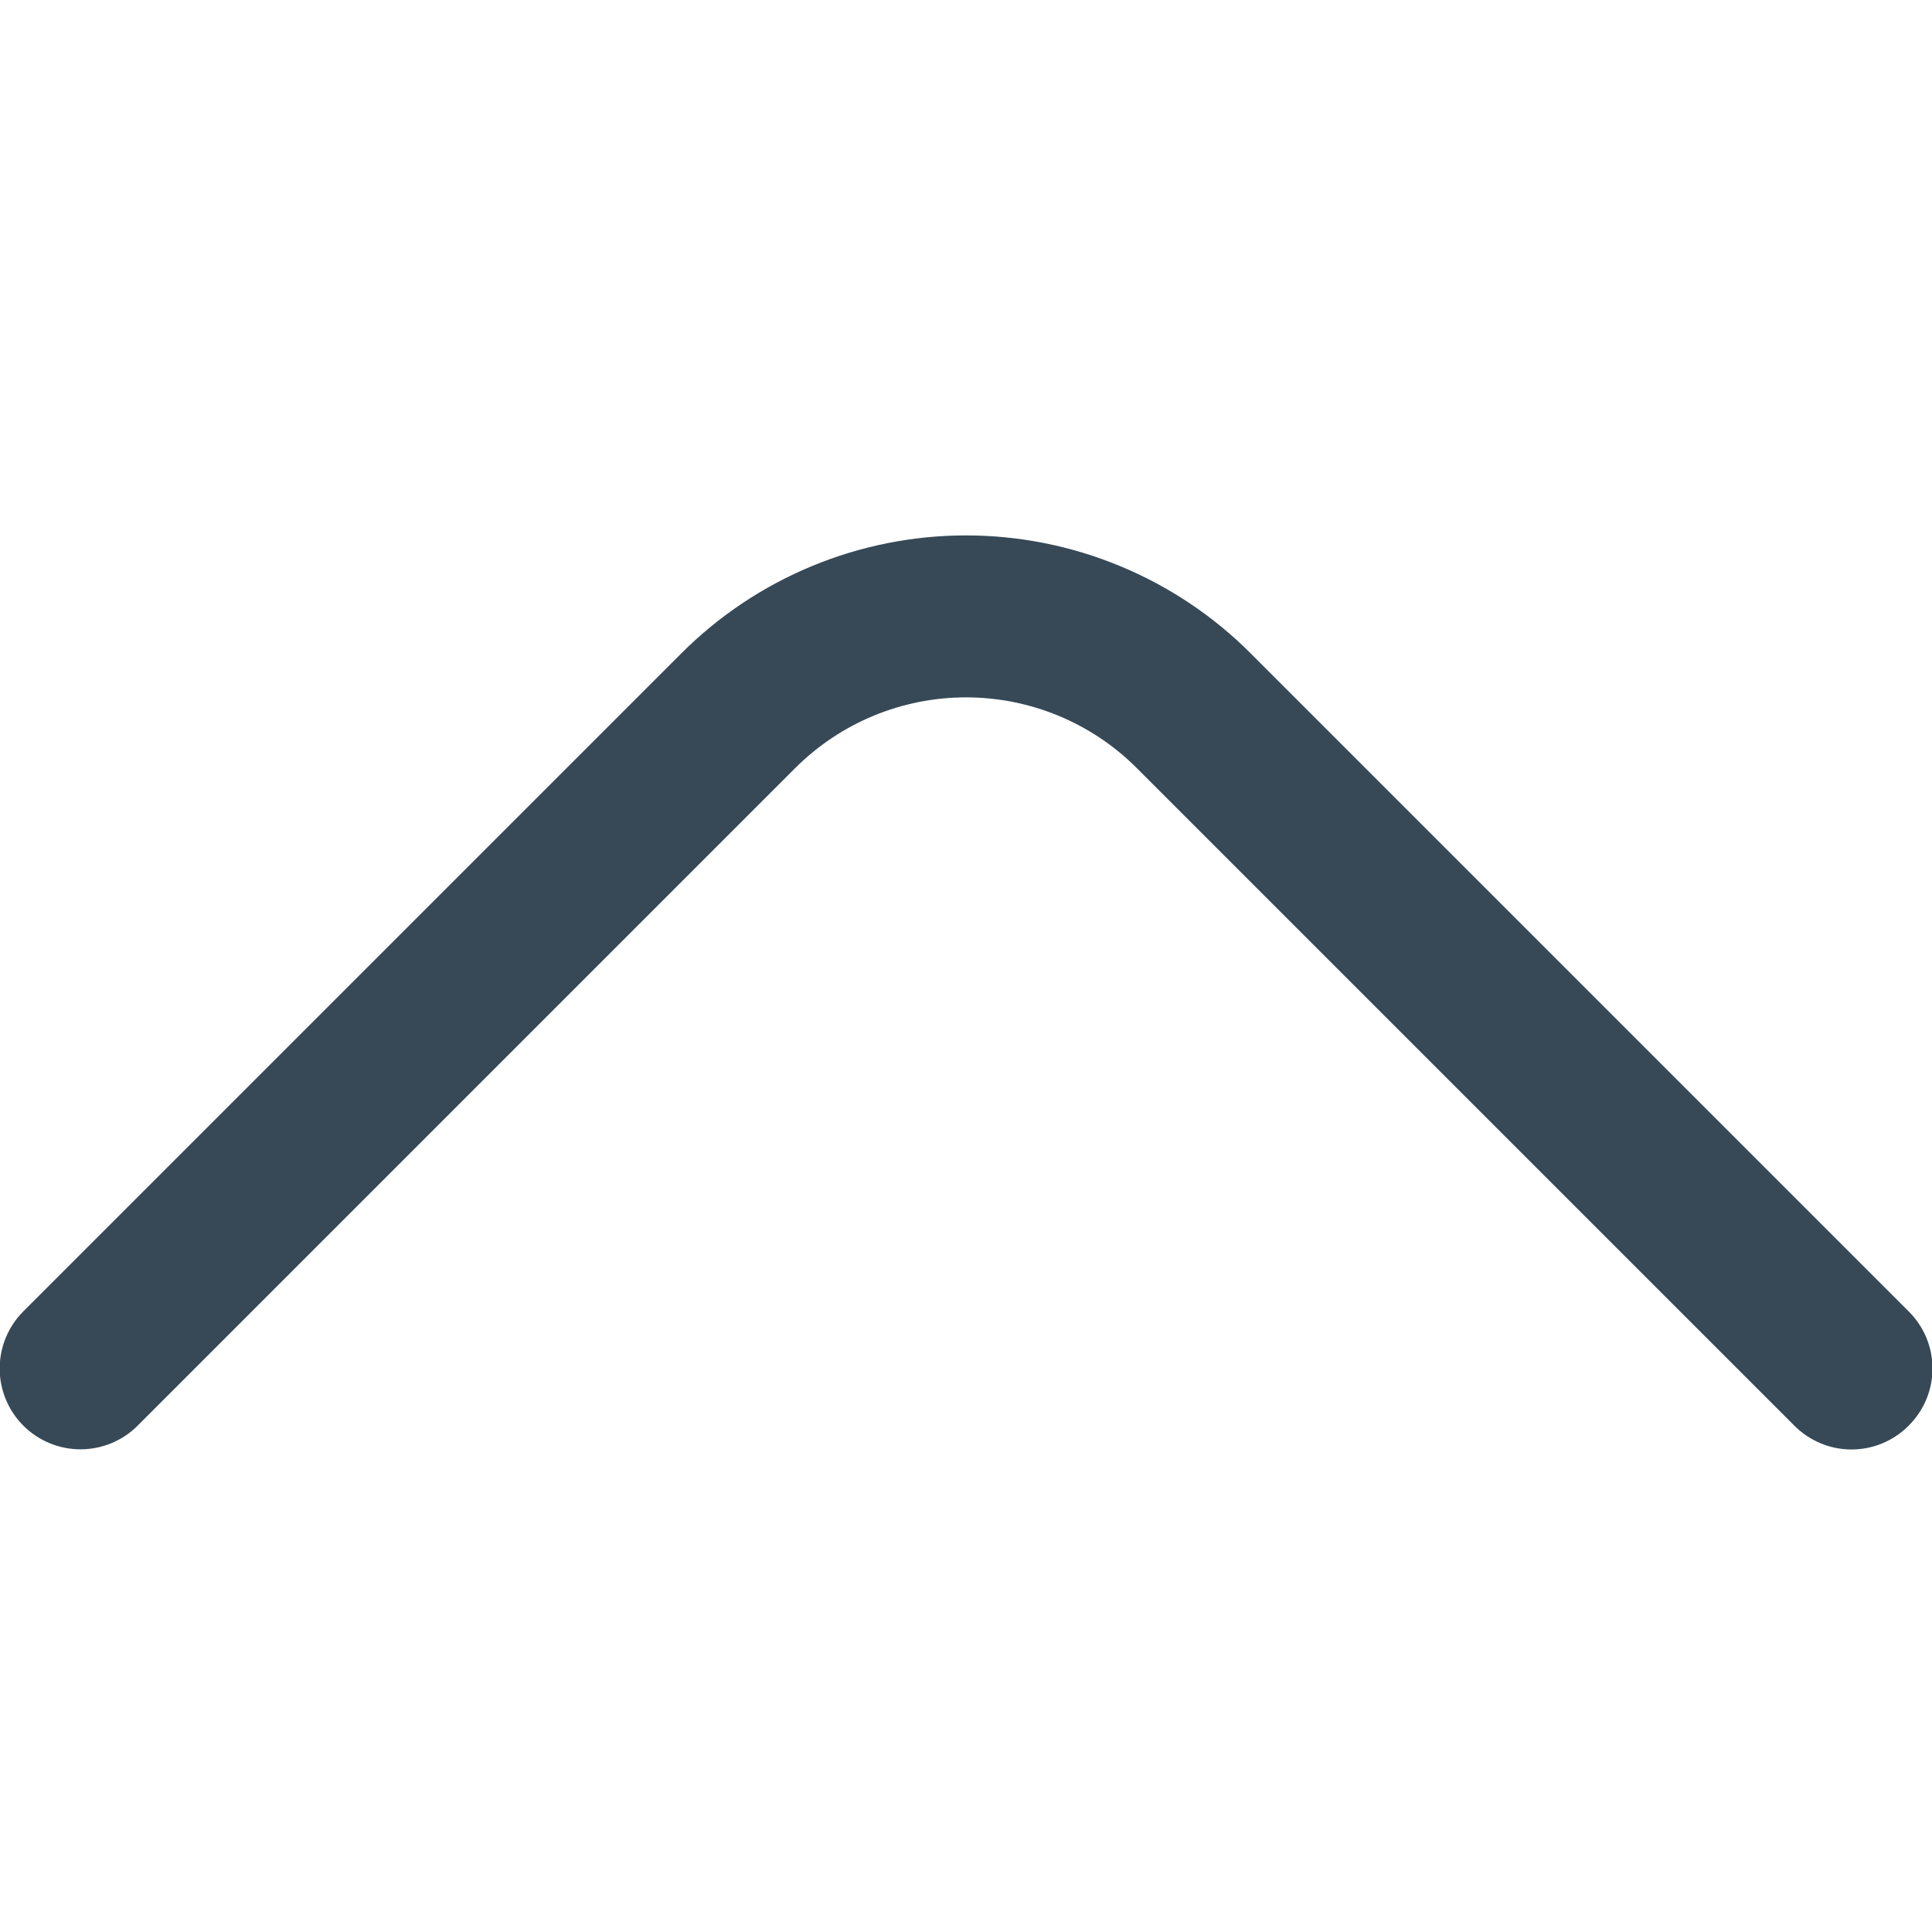 <svg width="24" height="24" viewBox="0 0 24 24" fill="none" xmlns="http://www.w3.org/2000/svg">
<g clip-path="url(#clip0_51_71033)">
<path d="M23.71 16.29L15.54 8.12C15.076 7.654 14.524 7.285 13.916 7.033C13.309 6.781 12.658 6.651 12 6.651C11.342 6.651 10.691 6.781 10.084 7.033C9.476 7.285 8.925 7.654 8.46 8.12L0.29 16.29C0.102 16.478 -0.004 16.734 -0.004 17C-0.004 17.266 0.102 17.522 0.29 17.71C0.478 17.898 0.734 18.004 1 18.004C1.266 18.004 1.522 17.898 1.71 17.71L9.88 9.54C10.443 8.978 11.205 8.663 12 8.663C12.795 8.663 13.558 8.978 14.12 9.54L22.29 17.71C22.383 17.804 22.494 17.878 22.616 17.929C22.737 17.98 22.868 18.006 23 18.006C23.132 18.006 23.263 17.98 23.385 17.929C23.506 17.878 23.617 17.804 23.71 17.71C23.804 17.617 23.878 17.506 23.929 17.385C23.98 17.263 24.006 17.132 24.006 17C24.006 16.868 23.98 16.737 23.929 16.615C23.878 16.494 23.804 16.383 23.71 16.29V16.29Z" fill="#374957"/>
</g>
<defs>
<clipPath id="clip0_51_71033">
<rect width="24" height="24" fill="white"/>
</clipPath>
</defs>
</svg>
